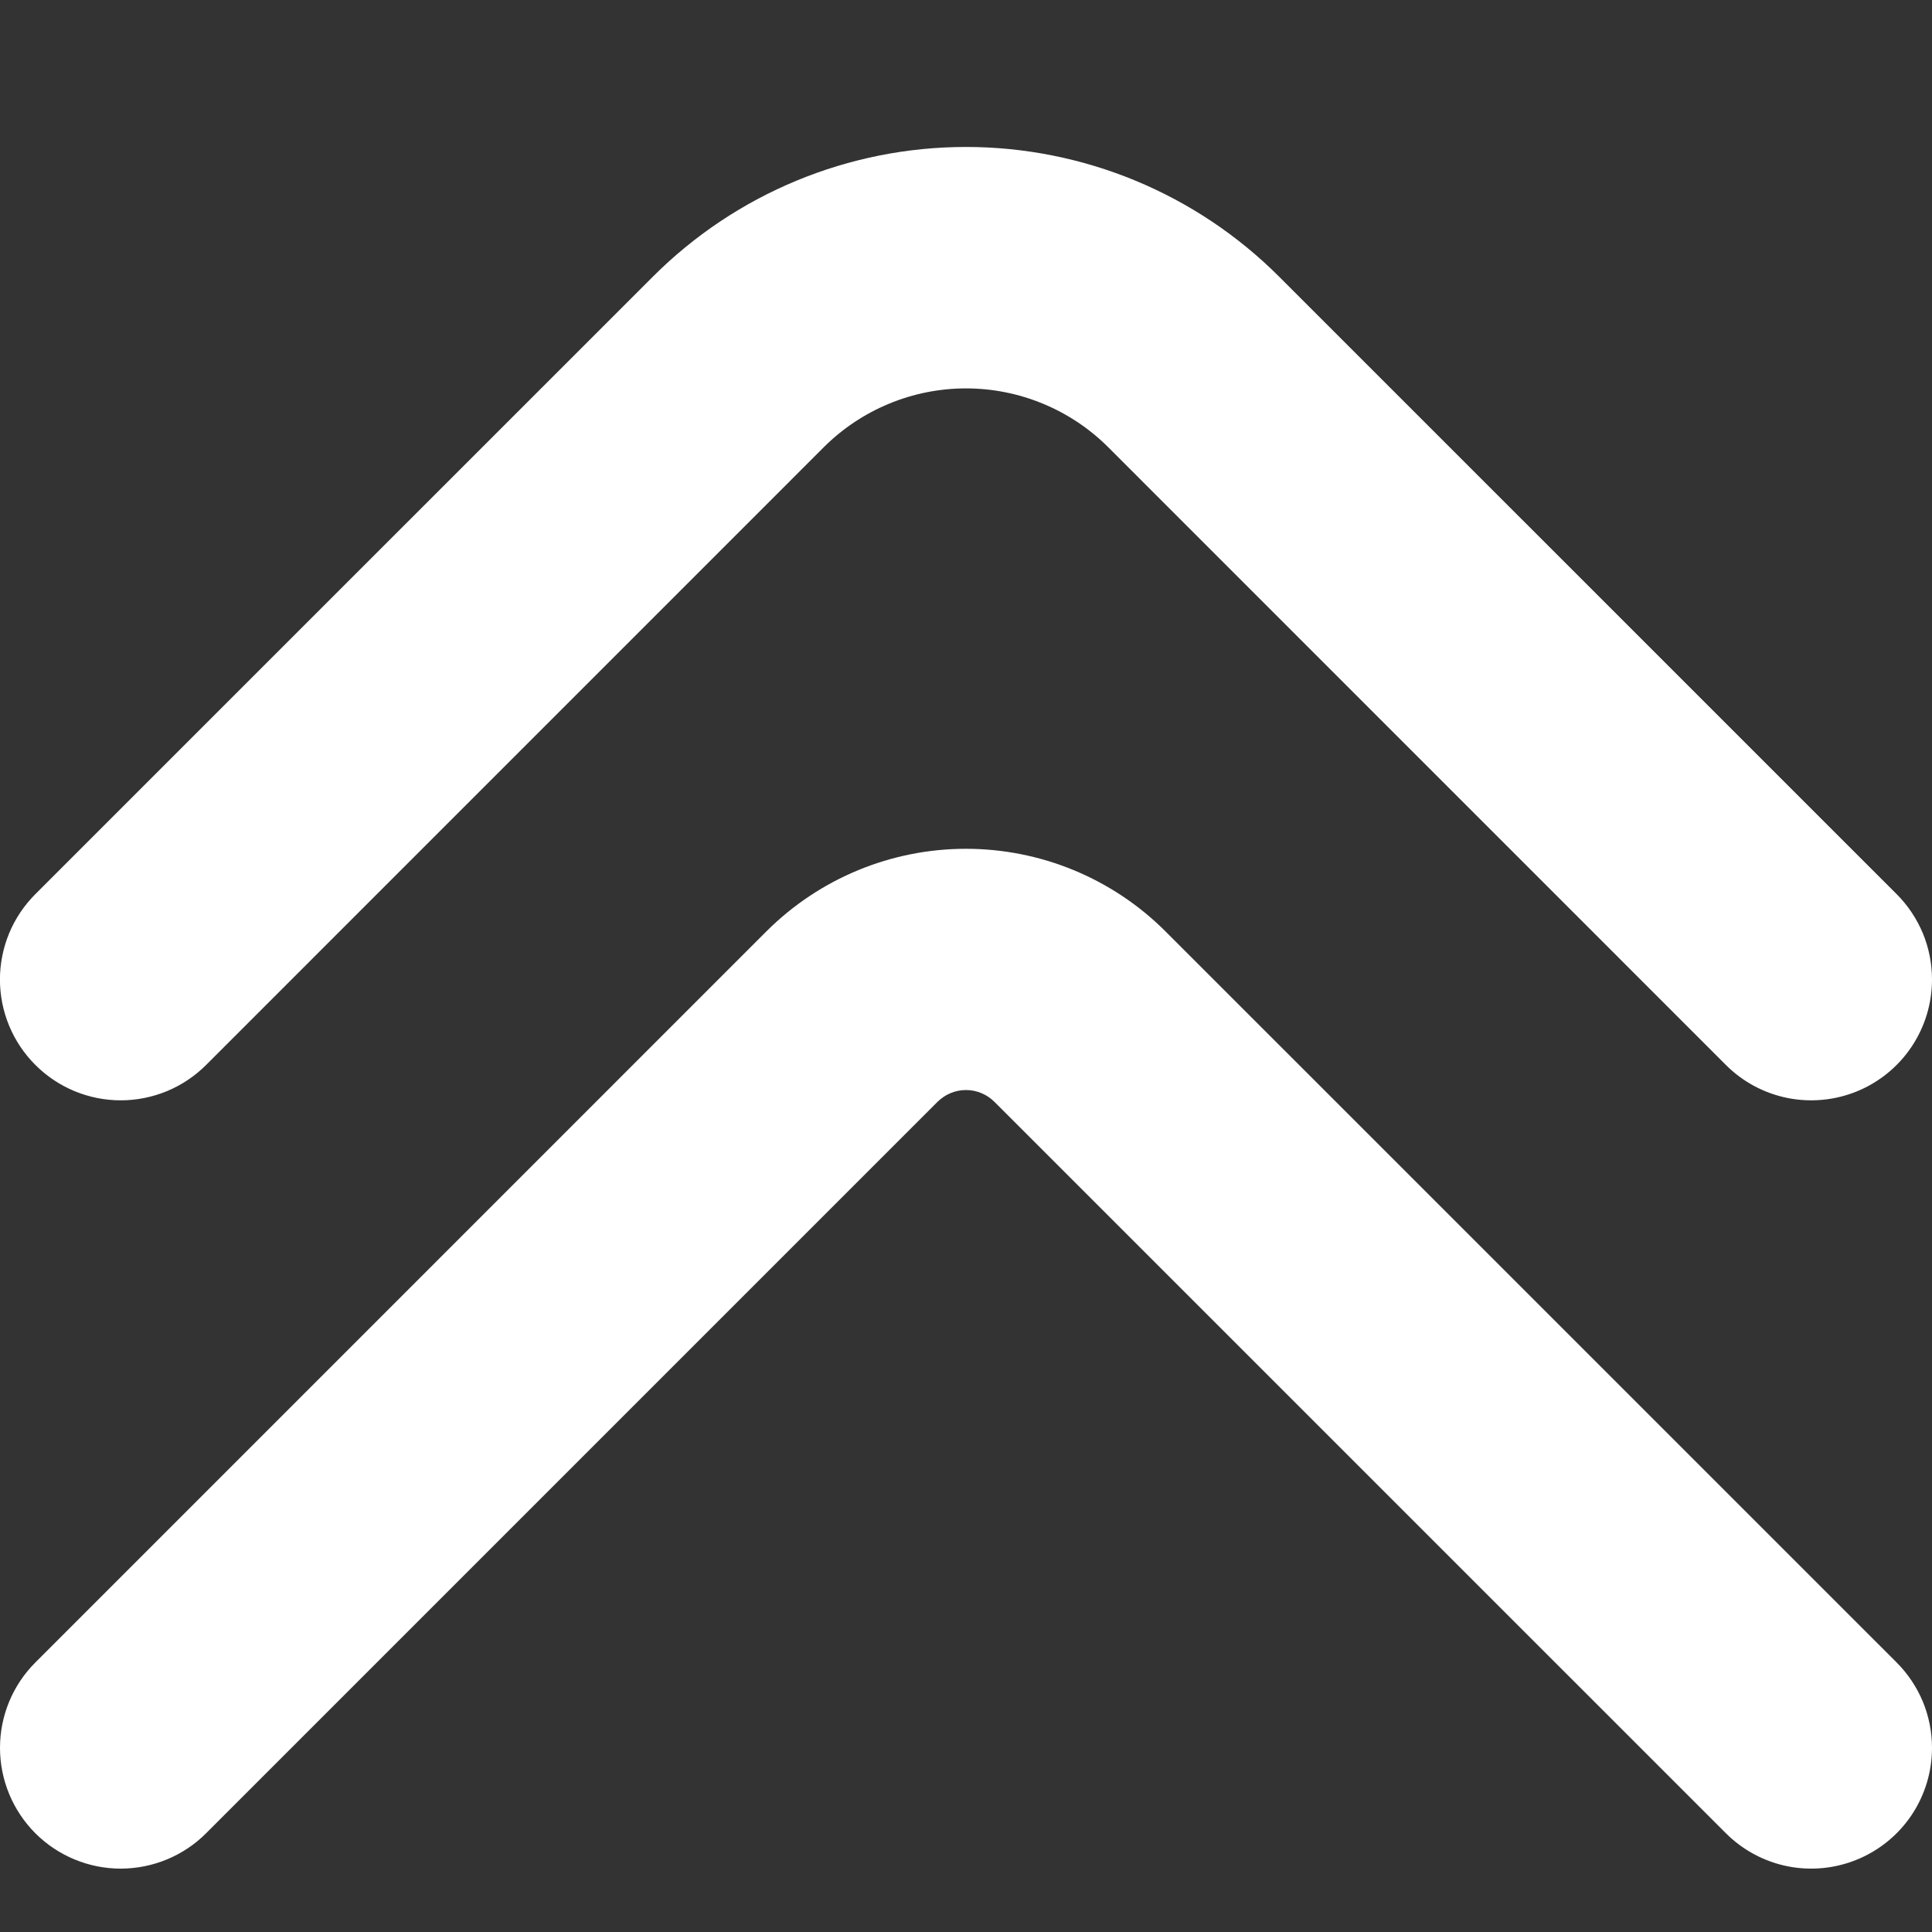 <svg width="30" height="30" viewBox="0 0 30 30" fill="none" xmlns="http://www.w3.org/2000/svg">
<rect x="0" y="0" width="30" height="30" fill="#333333" stroke="none"/>
<g clip-path="url(#clip0_555_99)">
<path d="M30 15.21C30 15.581 29.89 15.944 29.684 16.252C29.478 16.561 29.185 16.801 28.843 16.943C28.5 17.085 28.123 17.122 27.759 17.05C27.395 16.977 27.061 16.799 26.799 16.536L17.21 6.946C16.92 6.656 16.575 6.426 16.196 6.269C15.817 6.112 15.41 6.031 15 6.031C14.589 6.031 14.183 6.112 13.804 6.269C13.425 6.426 13.08 6.656 12.79 6.946L3.201 16.536C3.027 16.71 2.82 16.849 2.593 16.943C2.365 17.037 2.121 17.086 1.875 17.086C1.378 17.086 0.9 16.888 0.549 16.536C0.197 16.185 -0.001 15.707 -0.001 15.21C-0.001 14.964 0.048 14.72 0.142 14.492C0.236 14.265 0.375 14.058 0.549 13.884L10.139 4.295C11.428 3.006 13.177 2.282 15 2.282C16.823 2.282 18.572 3.006 19.861 4.295L29.451 13.884C29.625 14.058 29.763 14.265 29.858 14.492C29.952 14.72 30 14.964 30 15.21V15.21Z" fill="white"/>
<path d="M30 27.141C30 27.512 29.89 27.874 29.684 28.183C29.478 28.491 29.185 28.731 28.842 28.873C28.499 29.015 28.122 29.052 27.759 28.98C27.395 28.907 27.061 28.728 26.799 28.466L15.442 17.11C15.384 17.052 15.315 17.005 15.239 16.974C15.164 16.942 15.082 16.926 15 16.926C14.918 16.926 14.836 16.942 14.76 16.974C14.684 17.005 14.616 17.052 14.557 17.11L3.201 28.466C2.85 28.818 2.373 29.015 1.875 29.016C1.378 29.016 0.901 28.818 0.549 28.467C0.198 28.115 -0 27.638 -0 27.141C-0 26.643 0.197 26.166 0.549 25.815L11.906 14.457C12.728 13.639 13.84 13.18 14.999 13.18C16.159 13.18 17.271 13.639 18.092 14.457L29.451 25.815C29.625 25.989 29.763 26.196 29.858 26.423C29.952 26.651 30 26.895 30 27.141V27.141Z" fill="white"/>
</g>
<defs>
<clipPath id="clip0_555_99">
<rect width="30" height="30" fill="white" transform="matrix(0 -1 1 0 0 30)"/>
</clipPath>
</defs>
</svg>
